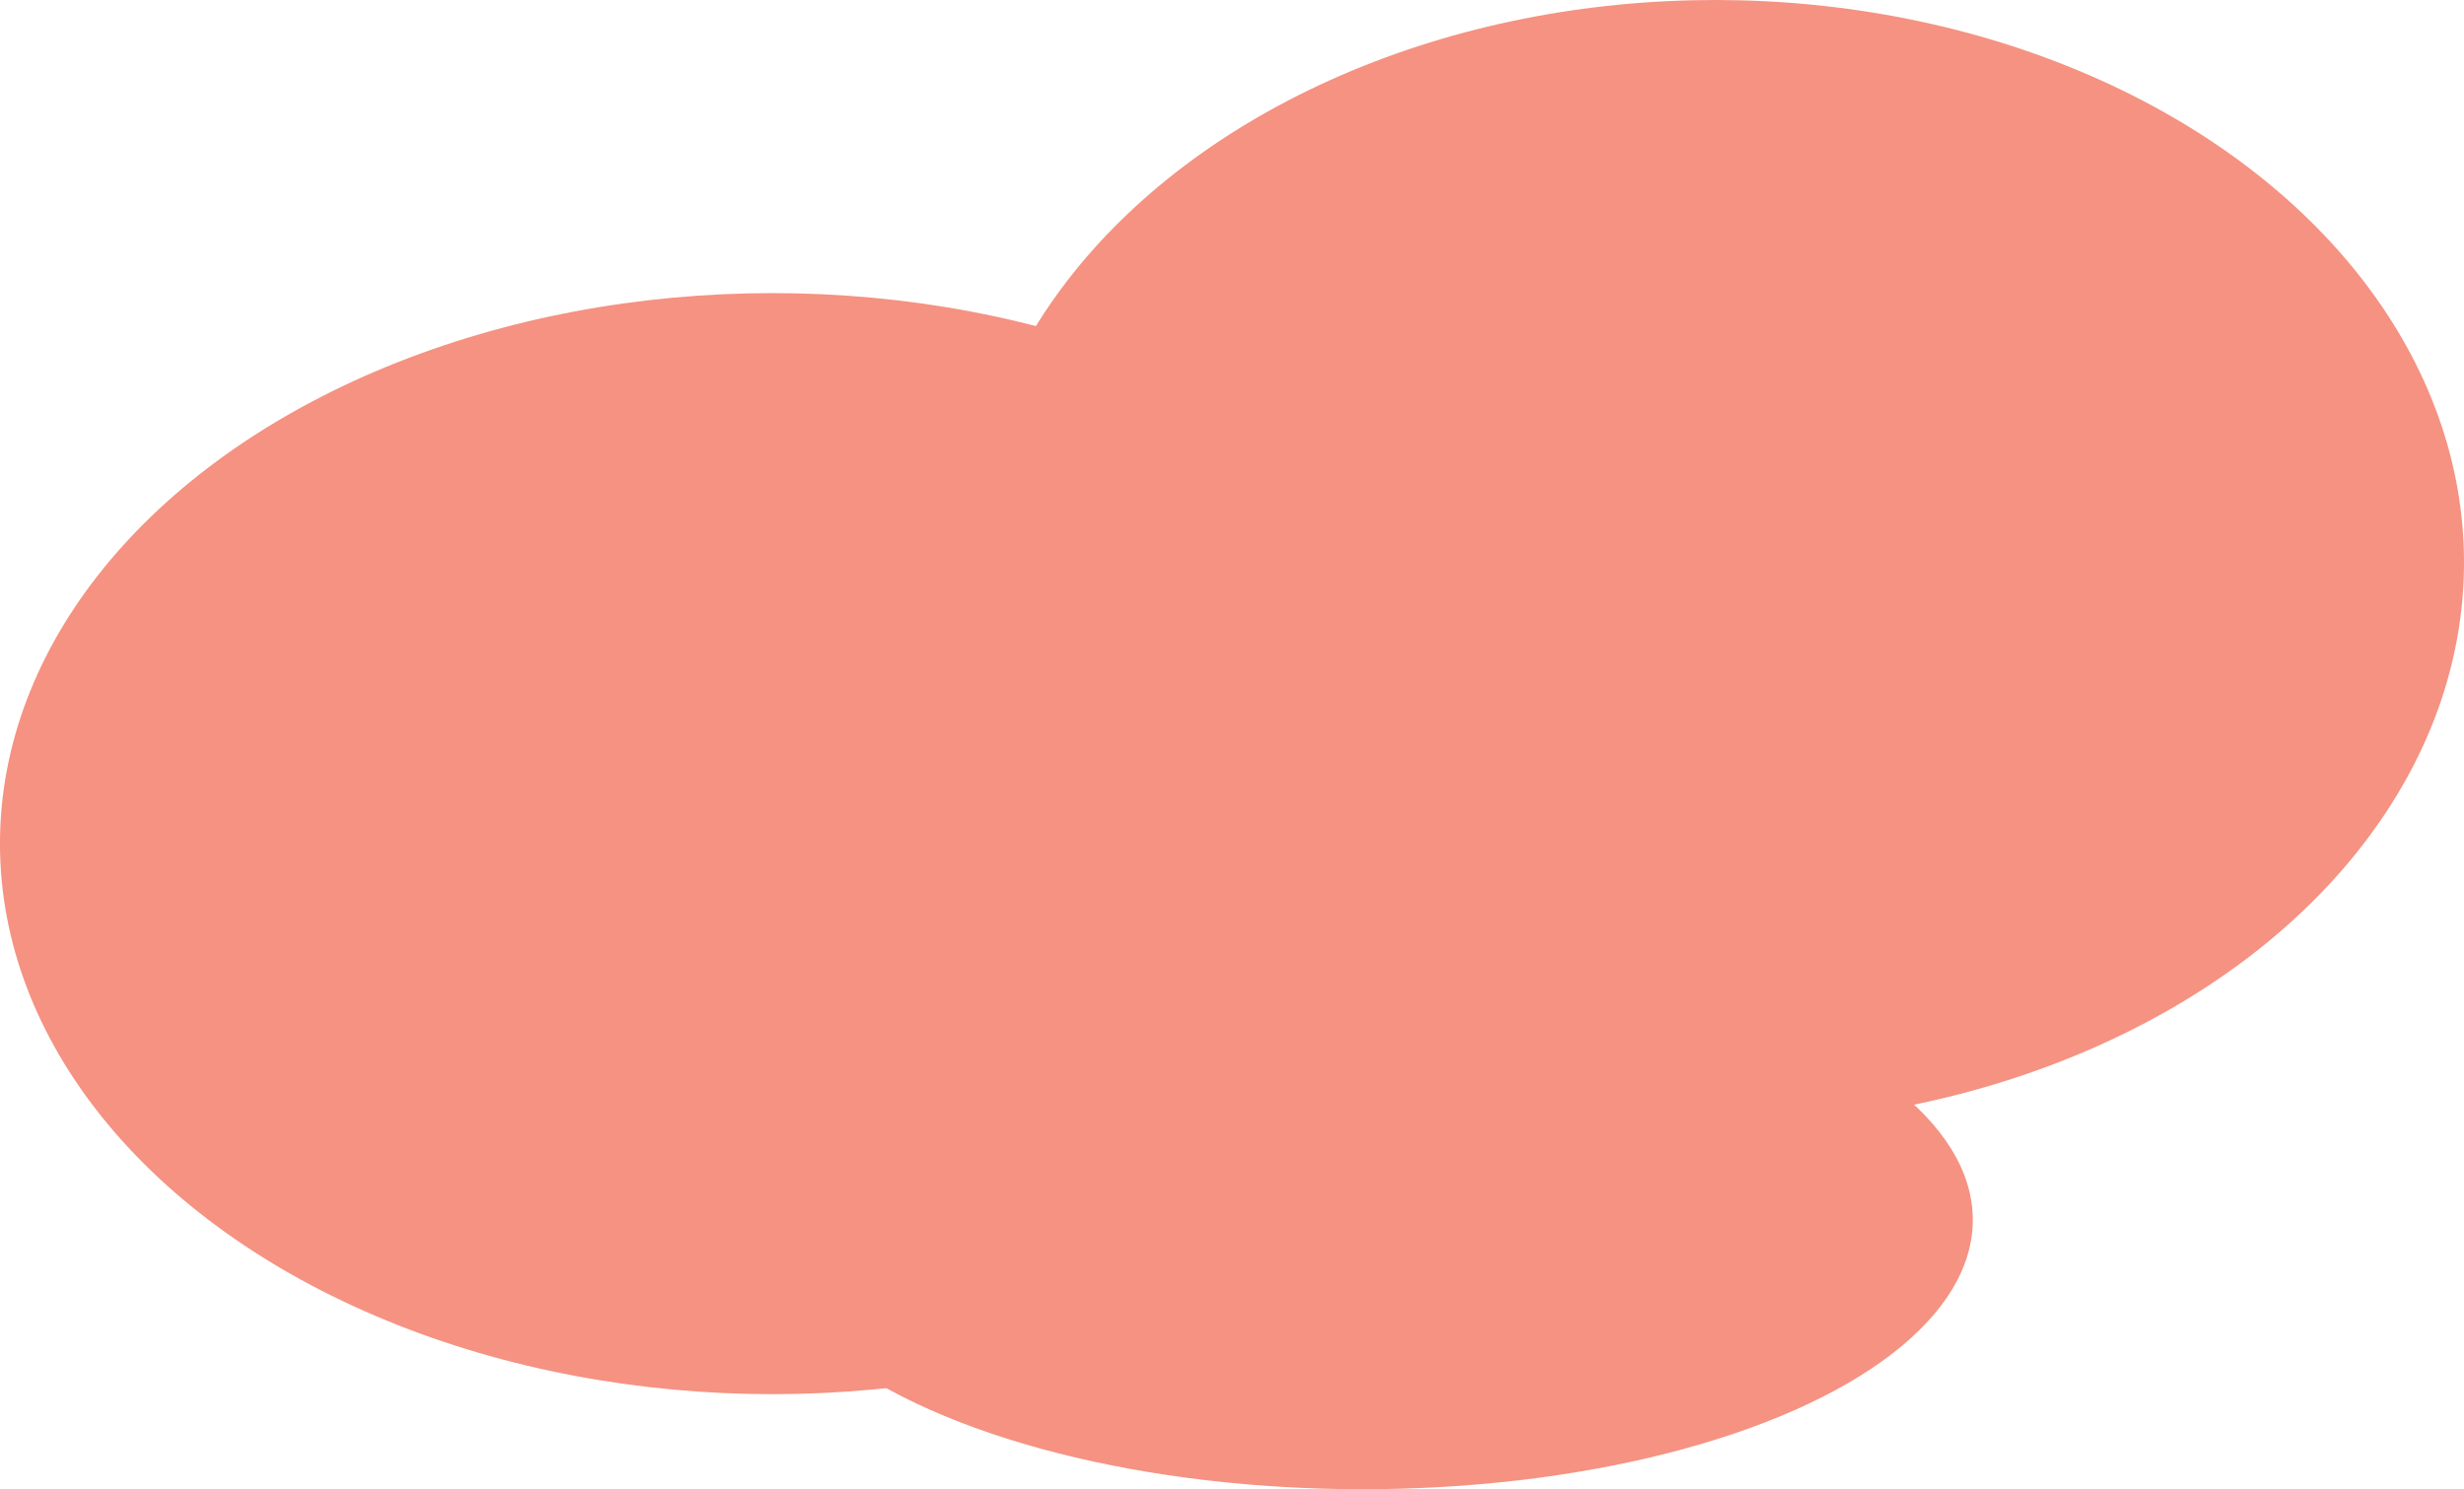 <?xml version="1.0" encoding="UTF-8" standalone="no"?>
<!-- Created with Inkscape (http://www.inkscape.org/) -->

<svg
   width="111.018mm"
   height="67.111mm"
   viewBox="0 0 111.018 67.111"
   version="1.1"
   id="svg5"
   inkscapeVersion="1.1.1 (3bf5ae0d25, 2021-09-20)"
   sodipodiDocname="cloud-test.svg"
   xmlnsInkscape="http://www.inkscape.org/namespaces/inkscape"
   xmlnsSodipodi="http://sodipodi.sourceforge.net/DTD/sodipodi-0.dtd"
   xmlns="http://www.w3.org/2000/svg"
   xmlnsSvg="http://www.w3.org/2000/svg">
  <sodipodiNamedview
     id="namedview7"
     pagecolor="#ffffff"
     bordercolor="#666666"
     borderopacity="1.0"
     inkscapePageshadow="2"
     inkscapePageopacity="0.0"
     inkscapePagecheckerboard="0"
     inkscapeDocument-units="mm"
     showgrid="false"
     inkscapeZoom="0.741"
     inkscapeCx="-72.181"
     inkscapeCy="337.97"
     inkscapeWindow-width="2560"
     inkscapeWindow-height="1017"
     inkscapeWindow-x="1912"
     inkscapeWindow-y="-8"
     inkscapeWindow-maximized="1"
     inkscapeCurrent-layer="layer1"
     showborder="true"
     fit-margin-top="0"
     fit-margin-left="0"
     fit-margin-right="0"
     fit-margin-bottom="0" />
  <defs
     id="defs2" />
  <g
     inkscapeLabel="Calque 1"
     inkscapeGroupmode="layer"
     id="layer1"
     transform="translate(-2.856,-2.142)">
    <ellipse
       style="fill:#f59282;fill-opacity:1;stroke-width:0.265"
       id="path31"
       cx="37.66"
       cy="40.159"
       rx="34.805"
       ry="24.809" />
    <ellipse
       style="fill:#f59282;fill-opacity:1;stroke-width:0.265"
       id="path57"
       cx="64.255"
       cy="57.115"
       rx="27.487"
       ry="12.137" />
    <ellipse
       style="fill:#f59282;fill-opacity:1;stroke-width:0.265"
       id="path59"
       cx="80.14"
       cy="27.487"
       rx="33.734"
       ry="25.345" />
  </g>
</svg>
